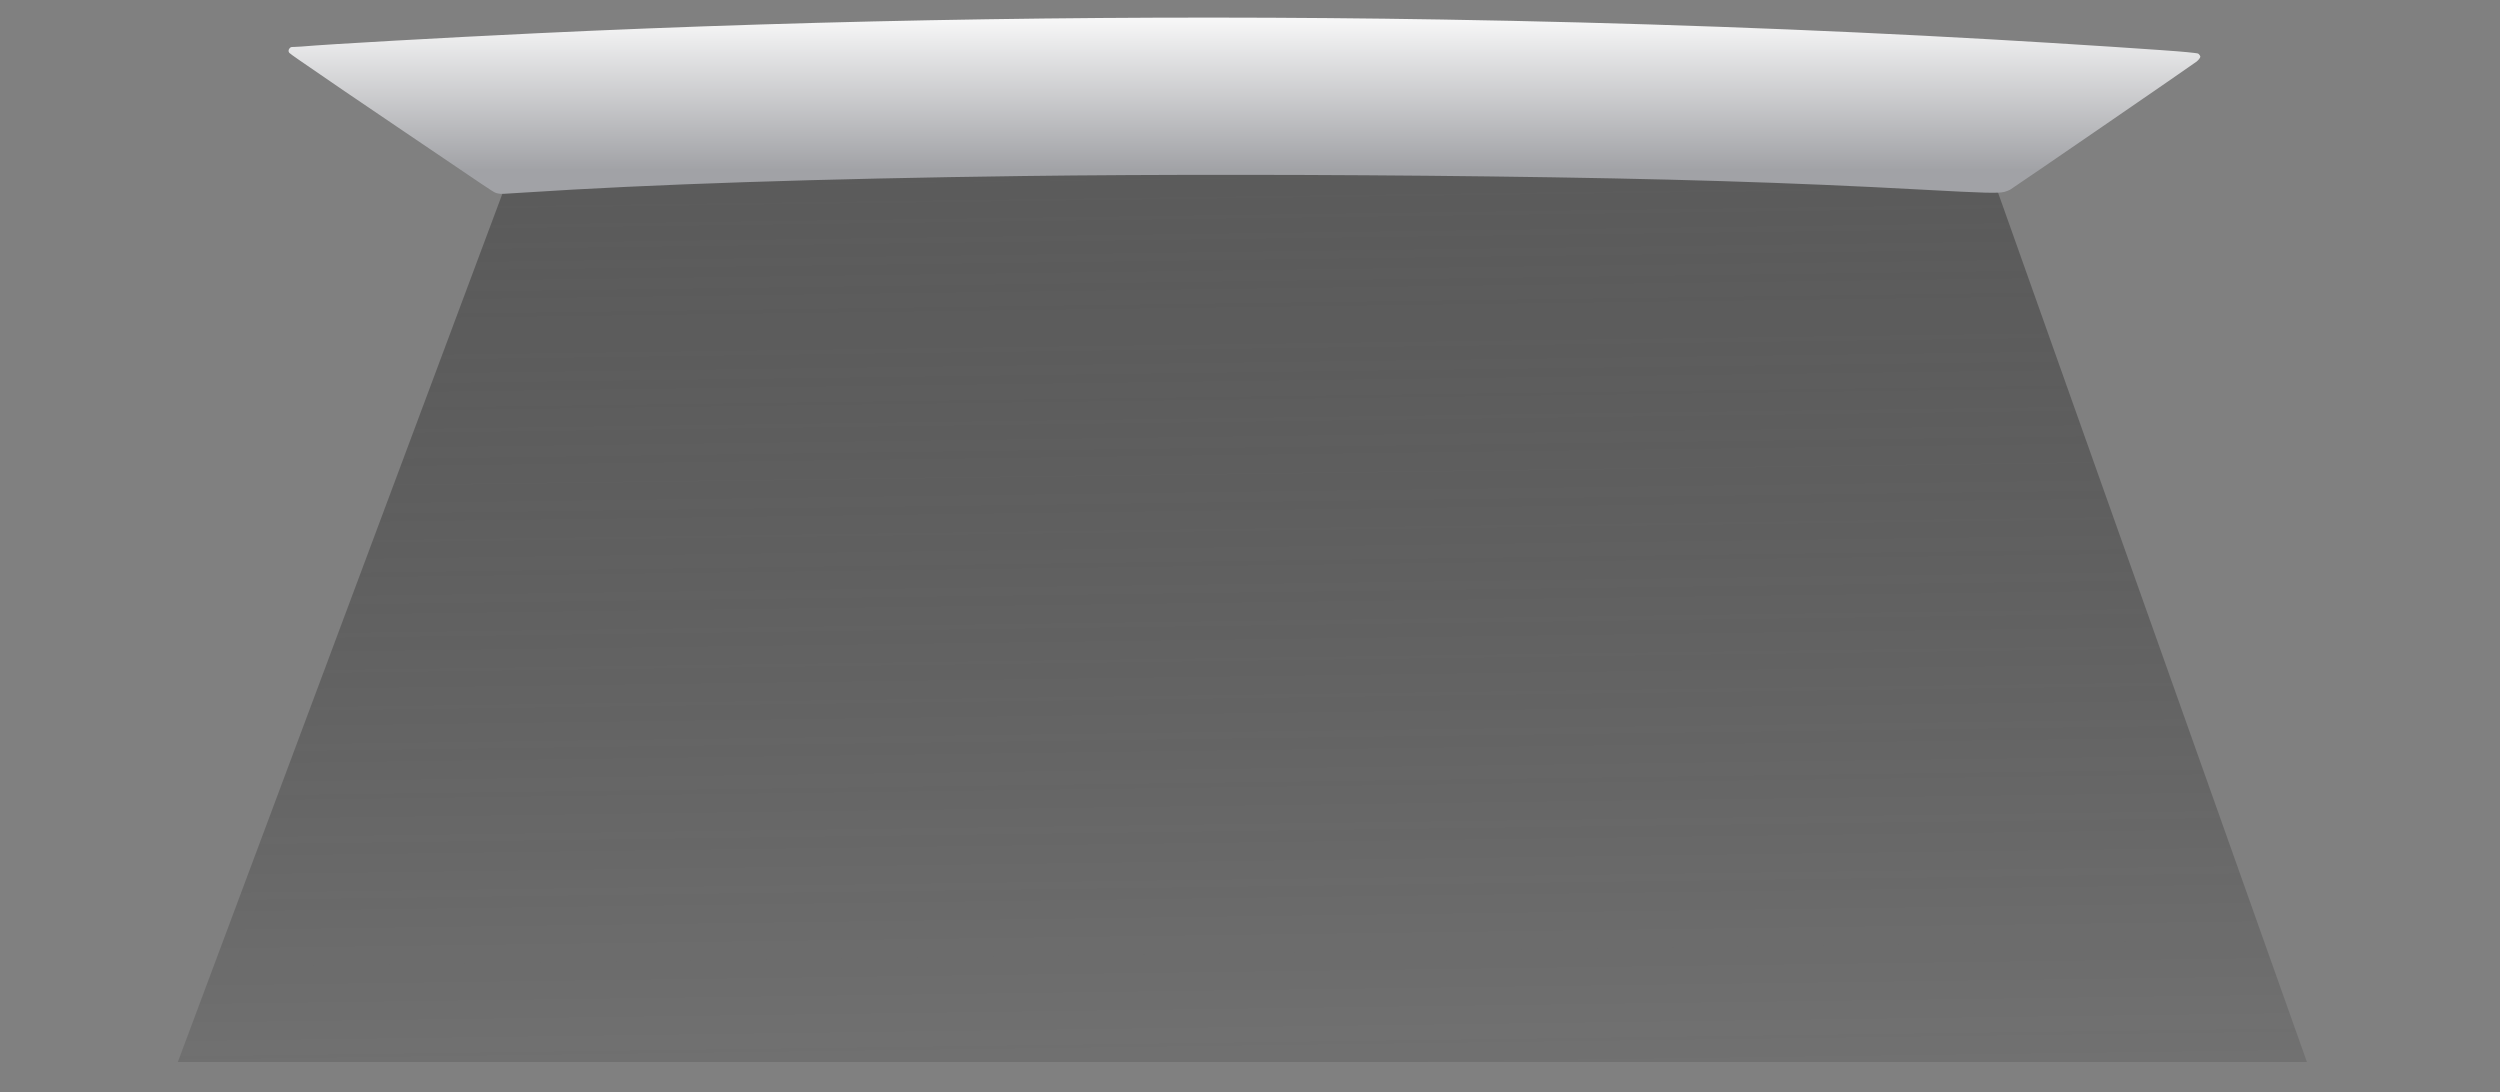 <?xml version="1.0" encoding="UTF-8" standalone="no"?>
<!-- Created with Inkscape (http://www.inkscape.org/) -->

<svg
   width="492mm"
   height="215mm"
   viewBox="0 0 492 215"
   version="1.1"
   id="svg14445"
   inkscape:version="1.2 (dc2aedaf03, 2022-05-15)"
   sodipodi:docname="wholescreen.svg"
   xmlns:inkscape="http://www.inkscape.org/namespaces/inkscape"
   xmlns:sodipodi="http://sodipodi.sourceforge.net/DTD/sodipodi-0.dtd"
   xmlns:xlink="http://www.w3.org/1999/xlink"
   xmlns="http://www.w3.org/2000/svg"
   xmlns:svg="http://www.w3.org/2000/svg">
  <rect x="0" y="0" width="492" height="215" fill="#808080" stroke="none"/>
  <sodipodi:namedview
     id="namedview14447"
     pagecolor="#ffffff"
     bordercolor="#000000"
     borderopacity="0.25"
     inkscape:showpageshadow="2"
     inkscape:pageopacity="0.0"
     inkscape:pagecheckerboard="0"
     inkscape:deskcolor="#d1d1d1"
     inkscape:document-units="mm"
     showgrid="false"
     inkscape:zoom="0.914906"
     inkscape:cx="794.07065"
     inkscape:cy="415.34321"
     inkscape:window-width="2560"
     inkscape:window-height="1369"
     inkscape:window-x="-8"
     inkscape:window-y="-8"
     inkscape:window-maximized="1"
     inkscape:current-layer="layer1" />
  <defs
     id="defs14442">

    <linearGradient
       inkscape:collect="always"
       id="linearGradient248">
      <stop
         style="stop-color:#000000;stop-opacity:0.1;"
         offset="0"
         id="stop244" />
      <stop
         style="stop-color:#363636;stop-opacity:0.5;"
         offset="1"
         id="stop246" />
    </linearGradient>

    <linearGradient
       inkscape:collect="always"
       id="linearGradient176">
      <stop
         style="stop-color:#ffffff;stop-opacity:1;"
         offset="0"
         id="stop172" />
      <stop
         style="stop-color:#a1a2a6;stop-opacity:1;"
         offset="1"
         id="stop174" />
    </linearGradient>

    <linearGradient
       inkscape:collect="always"
       xlink:href="#linearGradient176"
       id="linearGradient178"
       x1="104.392"
       y1="33.996"
       x2="104.392"
       y2="39.415"
       gradientUnits="userSpaceOnUse"
       gradientTransform="matrix(6,0,0,6,-376.35,-202.987)" />

    <linearGradient
       inkscape:collect="always"
       xlink:href="#linearGradient248"
       id="linearGradient250"
       x1="103.727"
       y1="70.242"
       x2="103.318"
       y2="39.364"
       gradientUnits="userSpaceOnUse"
       gradientTransform="matrix(6,0,0,6,-376.35,-202.987)" />
       
  </defs>
  <g
     inkscape:label="Layer 1"
     inkscape:groupmode="layer"
     id="layer1">
    <path
       d="M 100.51 33.741 H 391.734 L 454 209 H 35 Z"
       fill="#000000"
       id="path14434"
       style="fill:url(#linearGradient250);fill-opacity:1;stroke-width:2.942" />
    <path
       style="fill:url(#linearGradient178);fill-opacity:1;fill-rule:nonzero;stroke-width:0.079"
       d="m 98.064,38.082 c -0.788,-0.161 -0.316,0.137 -7.462,-4.699 -2.161,-1.462 -7.019,-4.748 -10.795,-7.302 C 68.988,18.766 65.522,16.403 58.733,11.716 c -0.917,-0.633 -1.729,-1.225 -1.804,-1.317 -0.217,-0.263 -0.179,-0.656 0.091,-0.926 0.214,-0.214 0.277,-0.232 0.814,-0.233 0.32,-3e-4 0.974,-0.035 1.455,-0.077 5.366,-0.468 27.837,-1.737 46.355,-2.619 57.952,-2.757 118.608,-3.678 178.038,-2.702 36.655,0.602 73.073,1.915 107.95,3.892 14.824,0.84 35.781,2.209 38.854,2.538 2.27,0.243 2.083,0.205 2.321,0.471 0.121,0.135 0.22,0.311 0.22,0.391 0,0.212 -0.305,0.627 -0.714,0.97 -0.557,0.467 -36.259,24.995 -36.751,25.248 -0.24,0.124 -0.722,0.305 -1.072,0.403 -1.124,0.315 -3.86,0.244 -15.954,-0.418 -26.572,-1.453 -50.66,-2.189 -85.765,-2.62 -31.235,-0.384 -65.623,-0.413 -91.4,-0.077 -40.089,0.521 -73.524,1.629 -98.147,3.252 -4.669,0.308 -4.588,0.305 -5.159,0.188 z"
       id="path355" />
  </g>
</svg>
